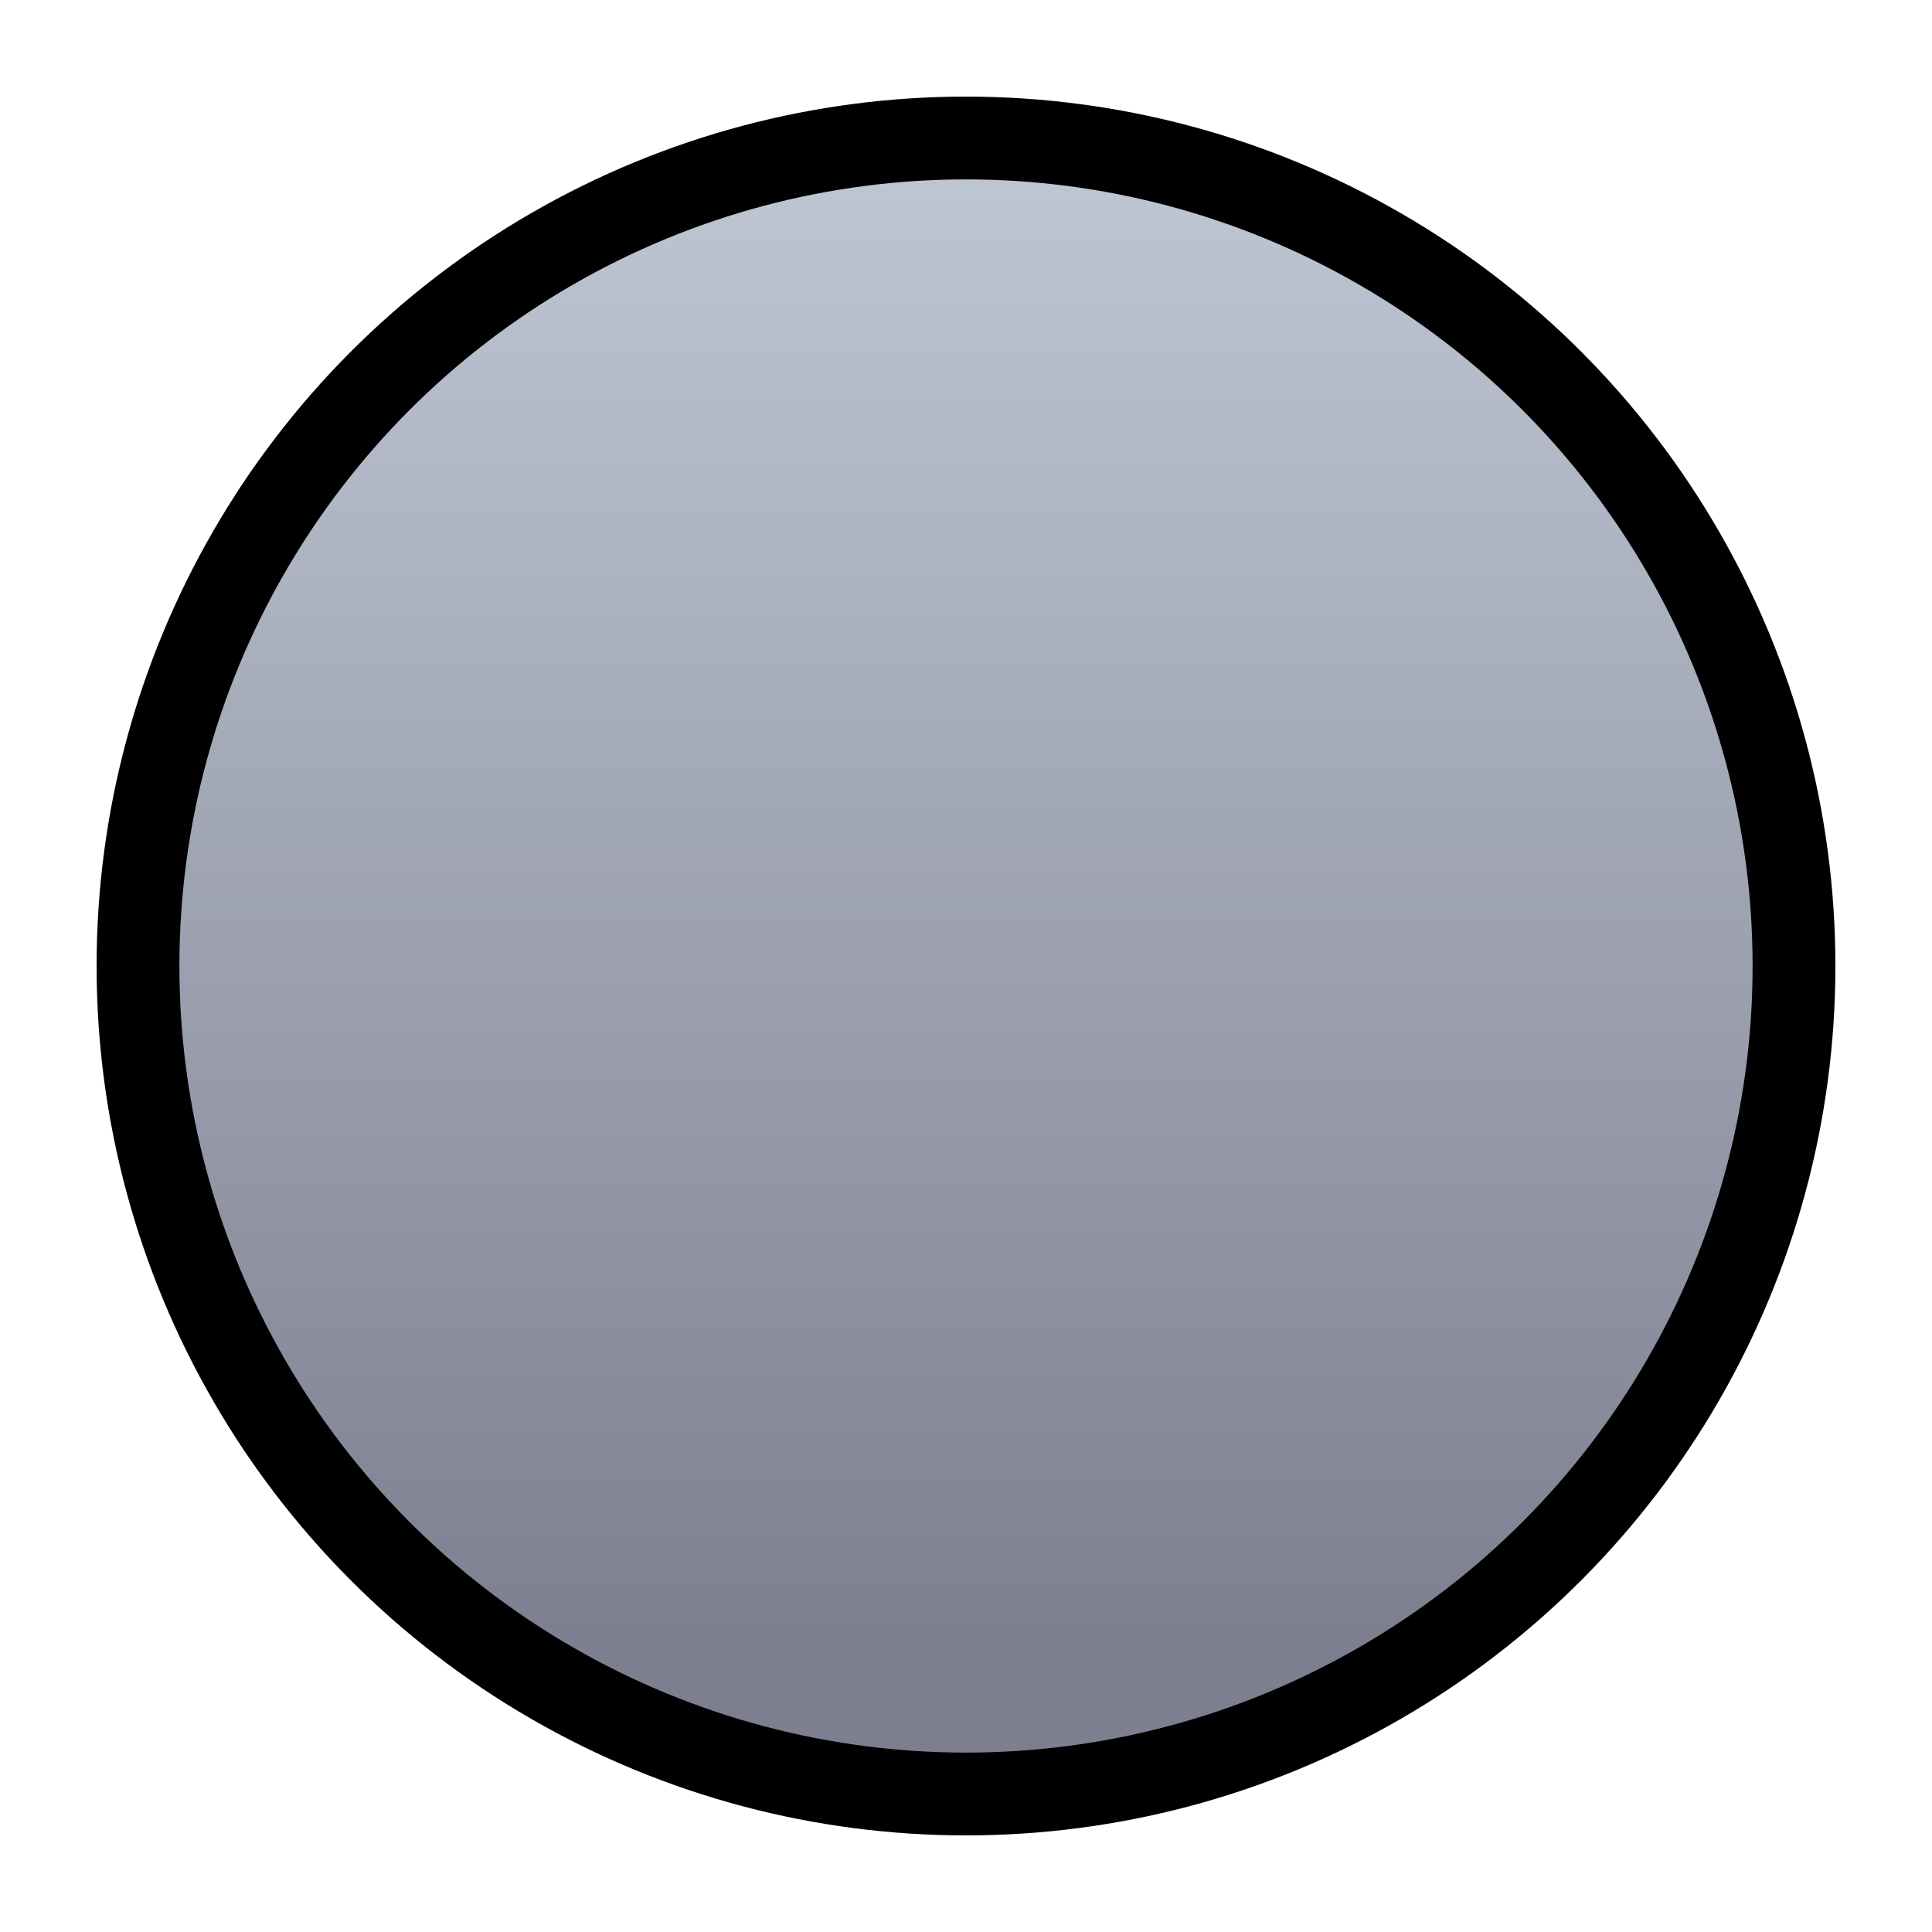<svg width="60" height="60" viewBox="0 0 70 70" fill="none" xmlns="http://www.w3.org/2000/svg" xmlns:xlink="http://www.w3.org/1999/xlink">
    <circle cx="35" cy="35" r="30" stroke="black" stroke-width="3" fill="url(#paint)" />
    <linearGradient id="paint" x1="35" y1="0" x2="35" y2="60" gradientUnits="userSpaceOnUse">
        <stop stop-color="#C6CEDA"/>
        <stop offset="1" stop-color="#7D7F91"/>
    </linearGradient>
</svg>